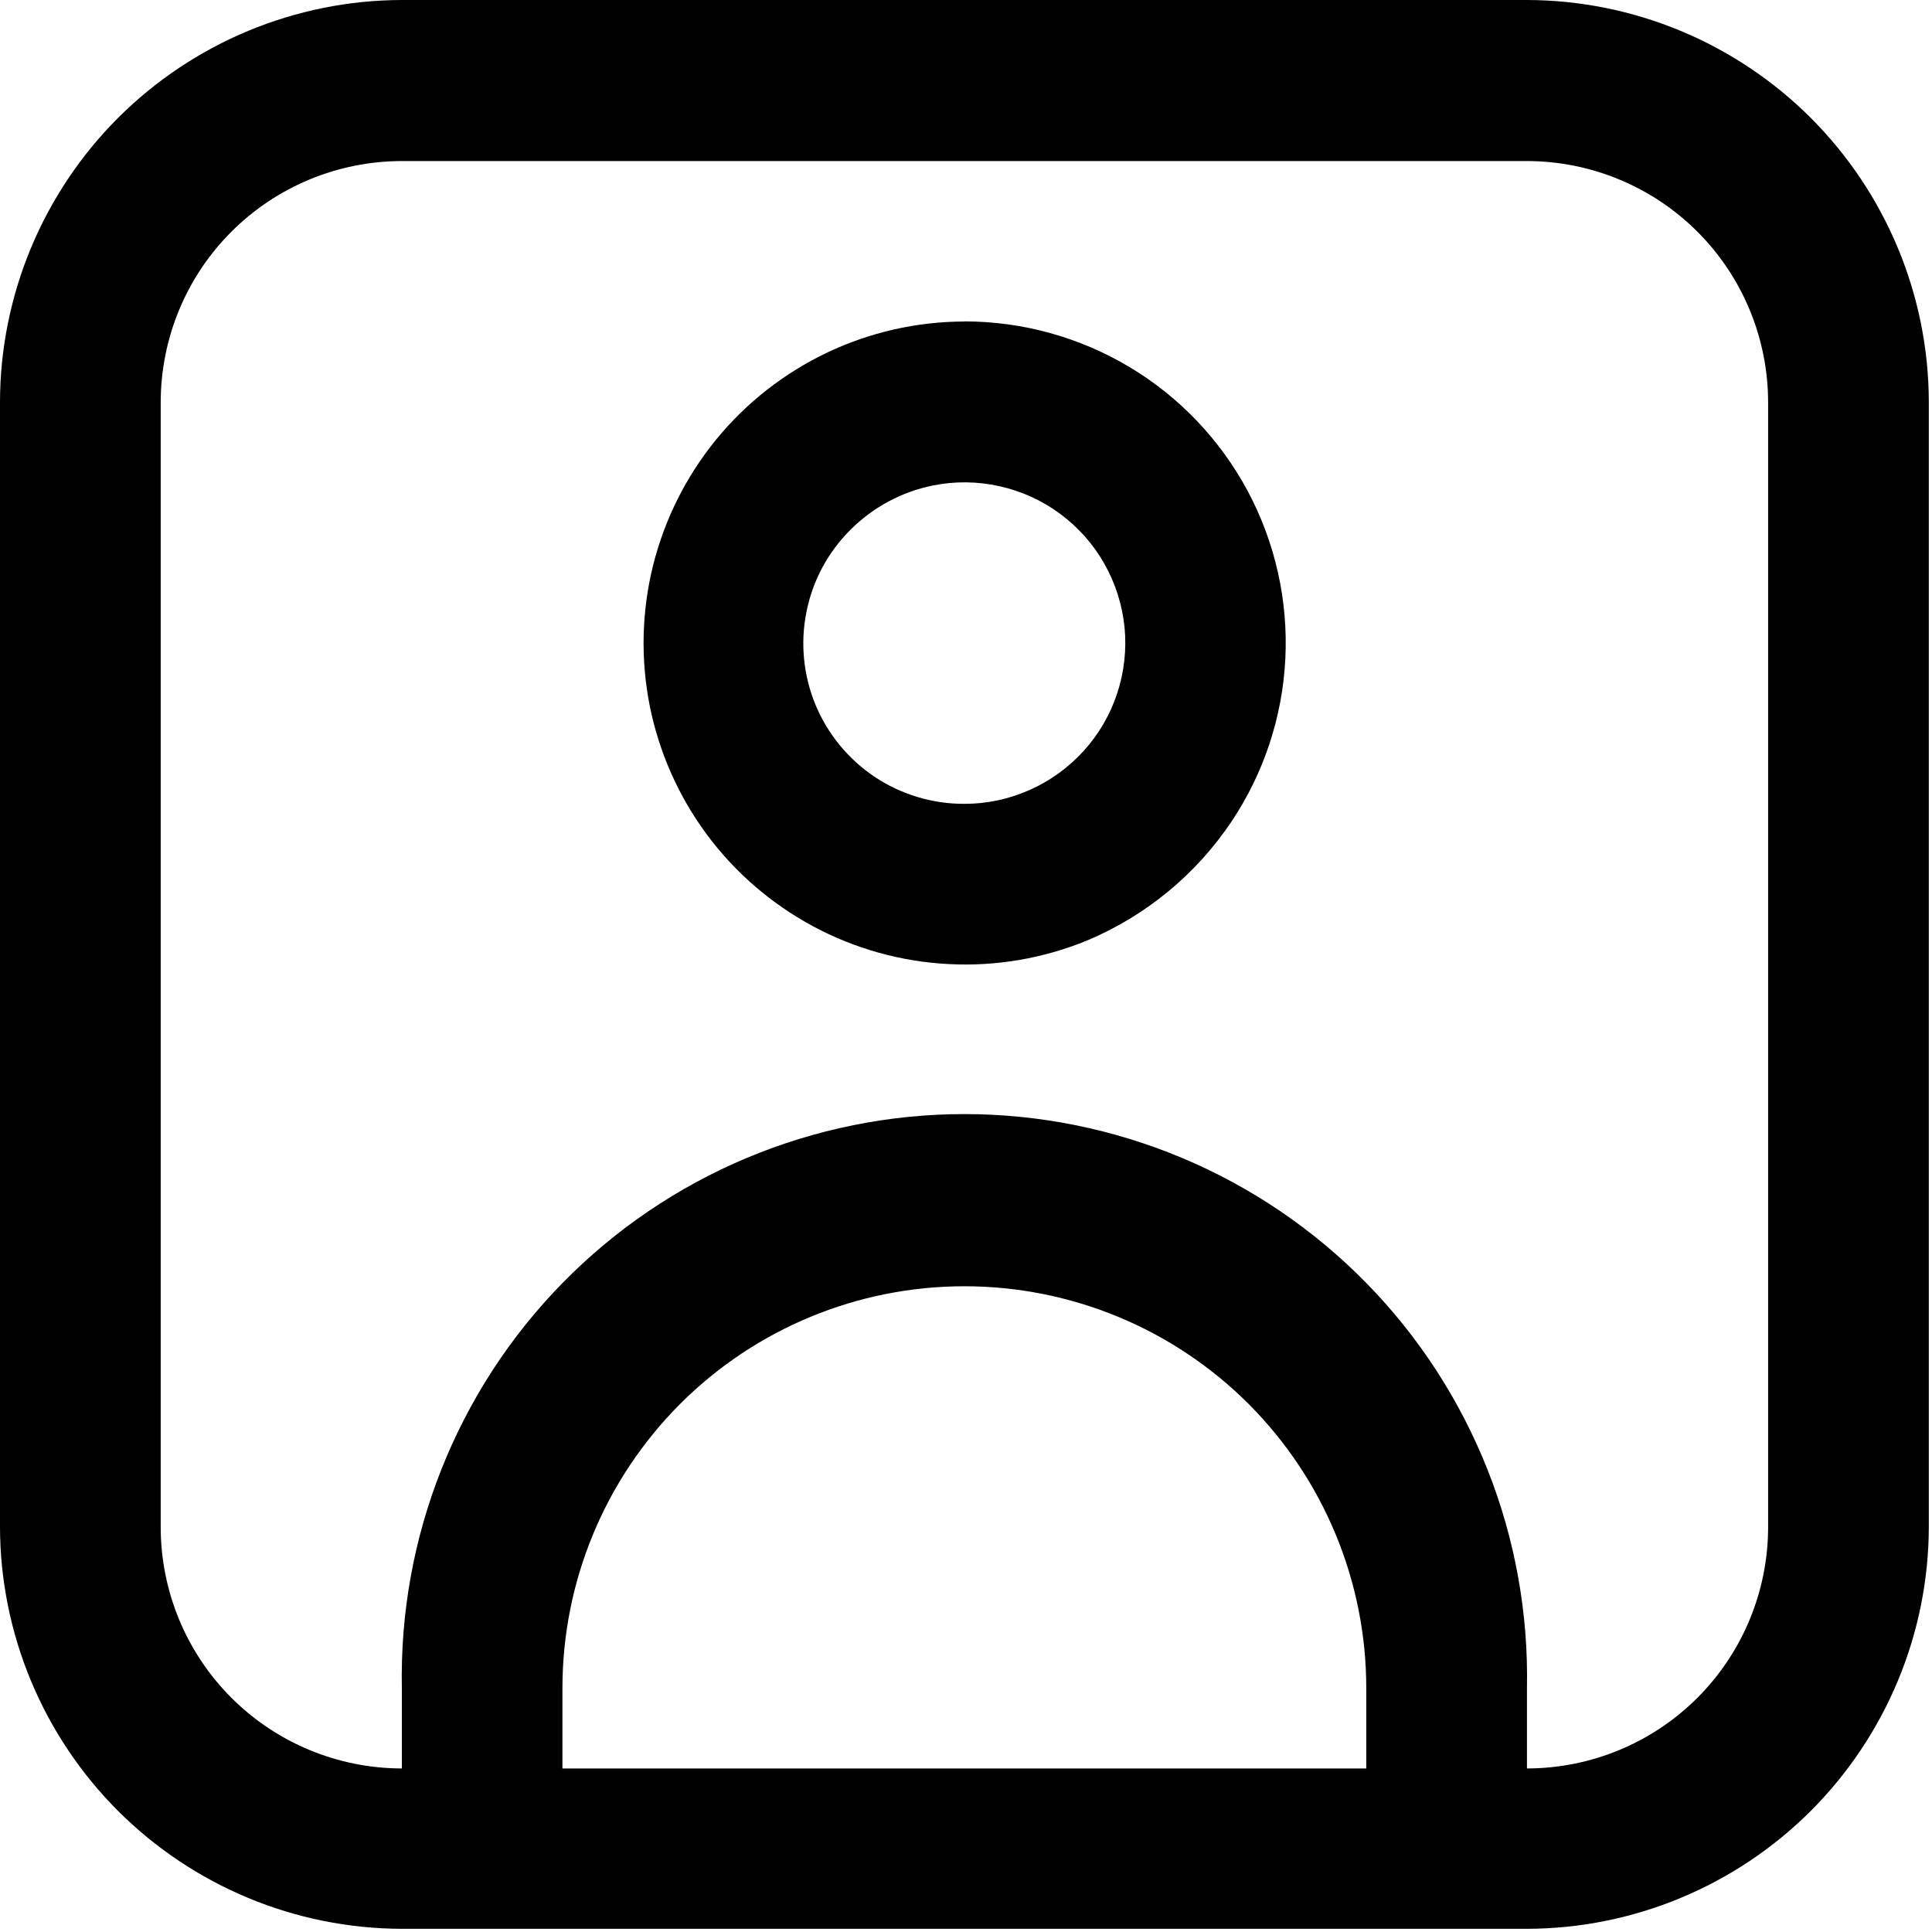 <svg width="17" height="17" viewBox="0 0 17 17" fill="none" xmlns="http://www.w3.org/2000/svg">
    <path d="M13.436 0H3.536C2.599 0.002 1.701 0.376 1.038 1.038C0.376 1.701 0.002 2.599 0 3.536V13.436C0.002 14.373 0.376 15.271 1.038 15.934C1.701 16.596 2.599 16.97 3.536 16.972H13.436C14.373 16.97 15.271 16.596 15.934 15.934C16.596 15.271 16.97 14.373 16.972 13.436V3.536C16.97 2.599 16.596 1.701 15.934 1.038C15.271 0.376 14.373 0.002 13.436 0ZM4.949 15.561V14.854C4.949 13.916 5.322 13.017 5.985 12.353C6.648 11.69 7.548 11.318 8.486 11.318C9.423 11.318 10.323 11.69 10.986 12.353C11.649 13.017 12.022 13.916 12.022 14.854V15.561H4.949ZM15.558 13.439C15.557 14.002 15.334 14.541 14.936 14.939C14.538 15.337 13.999 15.56 13.436 15.561V14.854C13.449 14.196 13.331 13.541 13.088 12.929C12.845 12.317 12.483 11.759 12.022 11.289C11.561 10.819 11.011 10.445 10.404 10.19C9.796 9.935 9.145 9.803 8.486 9.803C7.827 9.803 7.176 9.935 6.568 10.19C5.961 10.445 5.411 10.819 4.95 11.289C4.489 11.759 4.127 12.317 3.884 12.929C3.641 13.541 3.523 14.196 3.536 14.854V15.561C2.973 15.56 2.434 15.337 2.036 14.939C1.638 14.541 1.415 14.002 1.414 13.439V3.539C1.415 2.976 1.638 2.437 2.036 2.039C2.434 1.641 2.973 1.418 3.536 1.417H13.436C13.999 1.418 14.538 1.641 14.936 2.039C15.334 2.437 15.557 2.976 15.558 3.539V13.439Z" fill="currentColor"/>
    <path d="M8.484 2.829C8.066 2.83 7.654 2.924 7.277 3.103C6.9 3.283 6.567 3.543 6.303 3.866C6.038 4.19 5.849 4.567 5.747 4.973C5.646 5.378 5.636 5.8 5.717 6.21C5.799 6.619 5.97 7.006 6.218 7.341C6.467 7.677 6.787 7.953 7.155 8.151C7.522 8.348 7.93 8.462 8.347 8.483C8.764 8.505 9.18 8.434 9.567 8.275C10.083 8.058 10.525 7.694 10.837 7.228C11.121 6.802 11.285 6.307 11.31 5.795C11.335 5.284 11.221 4.775 10.98 4.323C10.738 3.871 10.379 3.493 9.939 3.23C9.5 2.967 8.997 2.828 8.485 2.828L8.484 2.829ZM8.484 7.073C8.204 7.074 7.93 6.991 7.697 6.836C7.465 6.681 7.283 6.46 7.176 6.202C7.069 5.943 7.041 5.659 7.096 5.385C7.15 5.11 7.285 4.859 7.484 4.661C7.682 4.463 7.933 4.328 8.208 4.272C8.401 4.233 8.601 4.235 8.794 4.278C8.987 4.321 9.169 4.403 9.328 4.521C9.487 4.639 9.62 4.788 9.717 4.96C9.815 5.132 9.875 5.323 9.895 5.519C9.914 5.716 9.892 5.915 9.83 6.102C9.768 6.29 9.667 6.463 9.534 6.609C9.401 6.755 9.239 6.872 9.058 6.952C8.877 7.032 8.681 7.074 8.484 7.073Z" fill="currentColor"/>
</svg>

